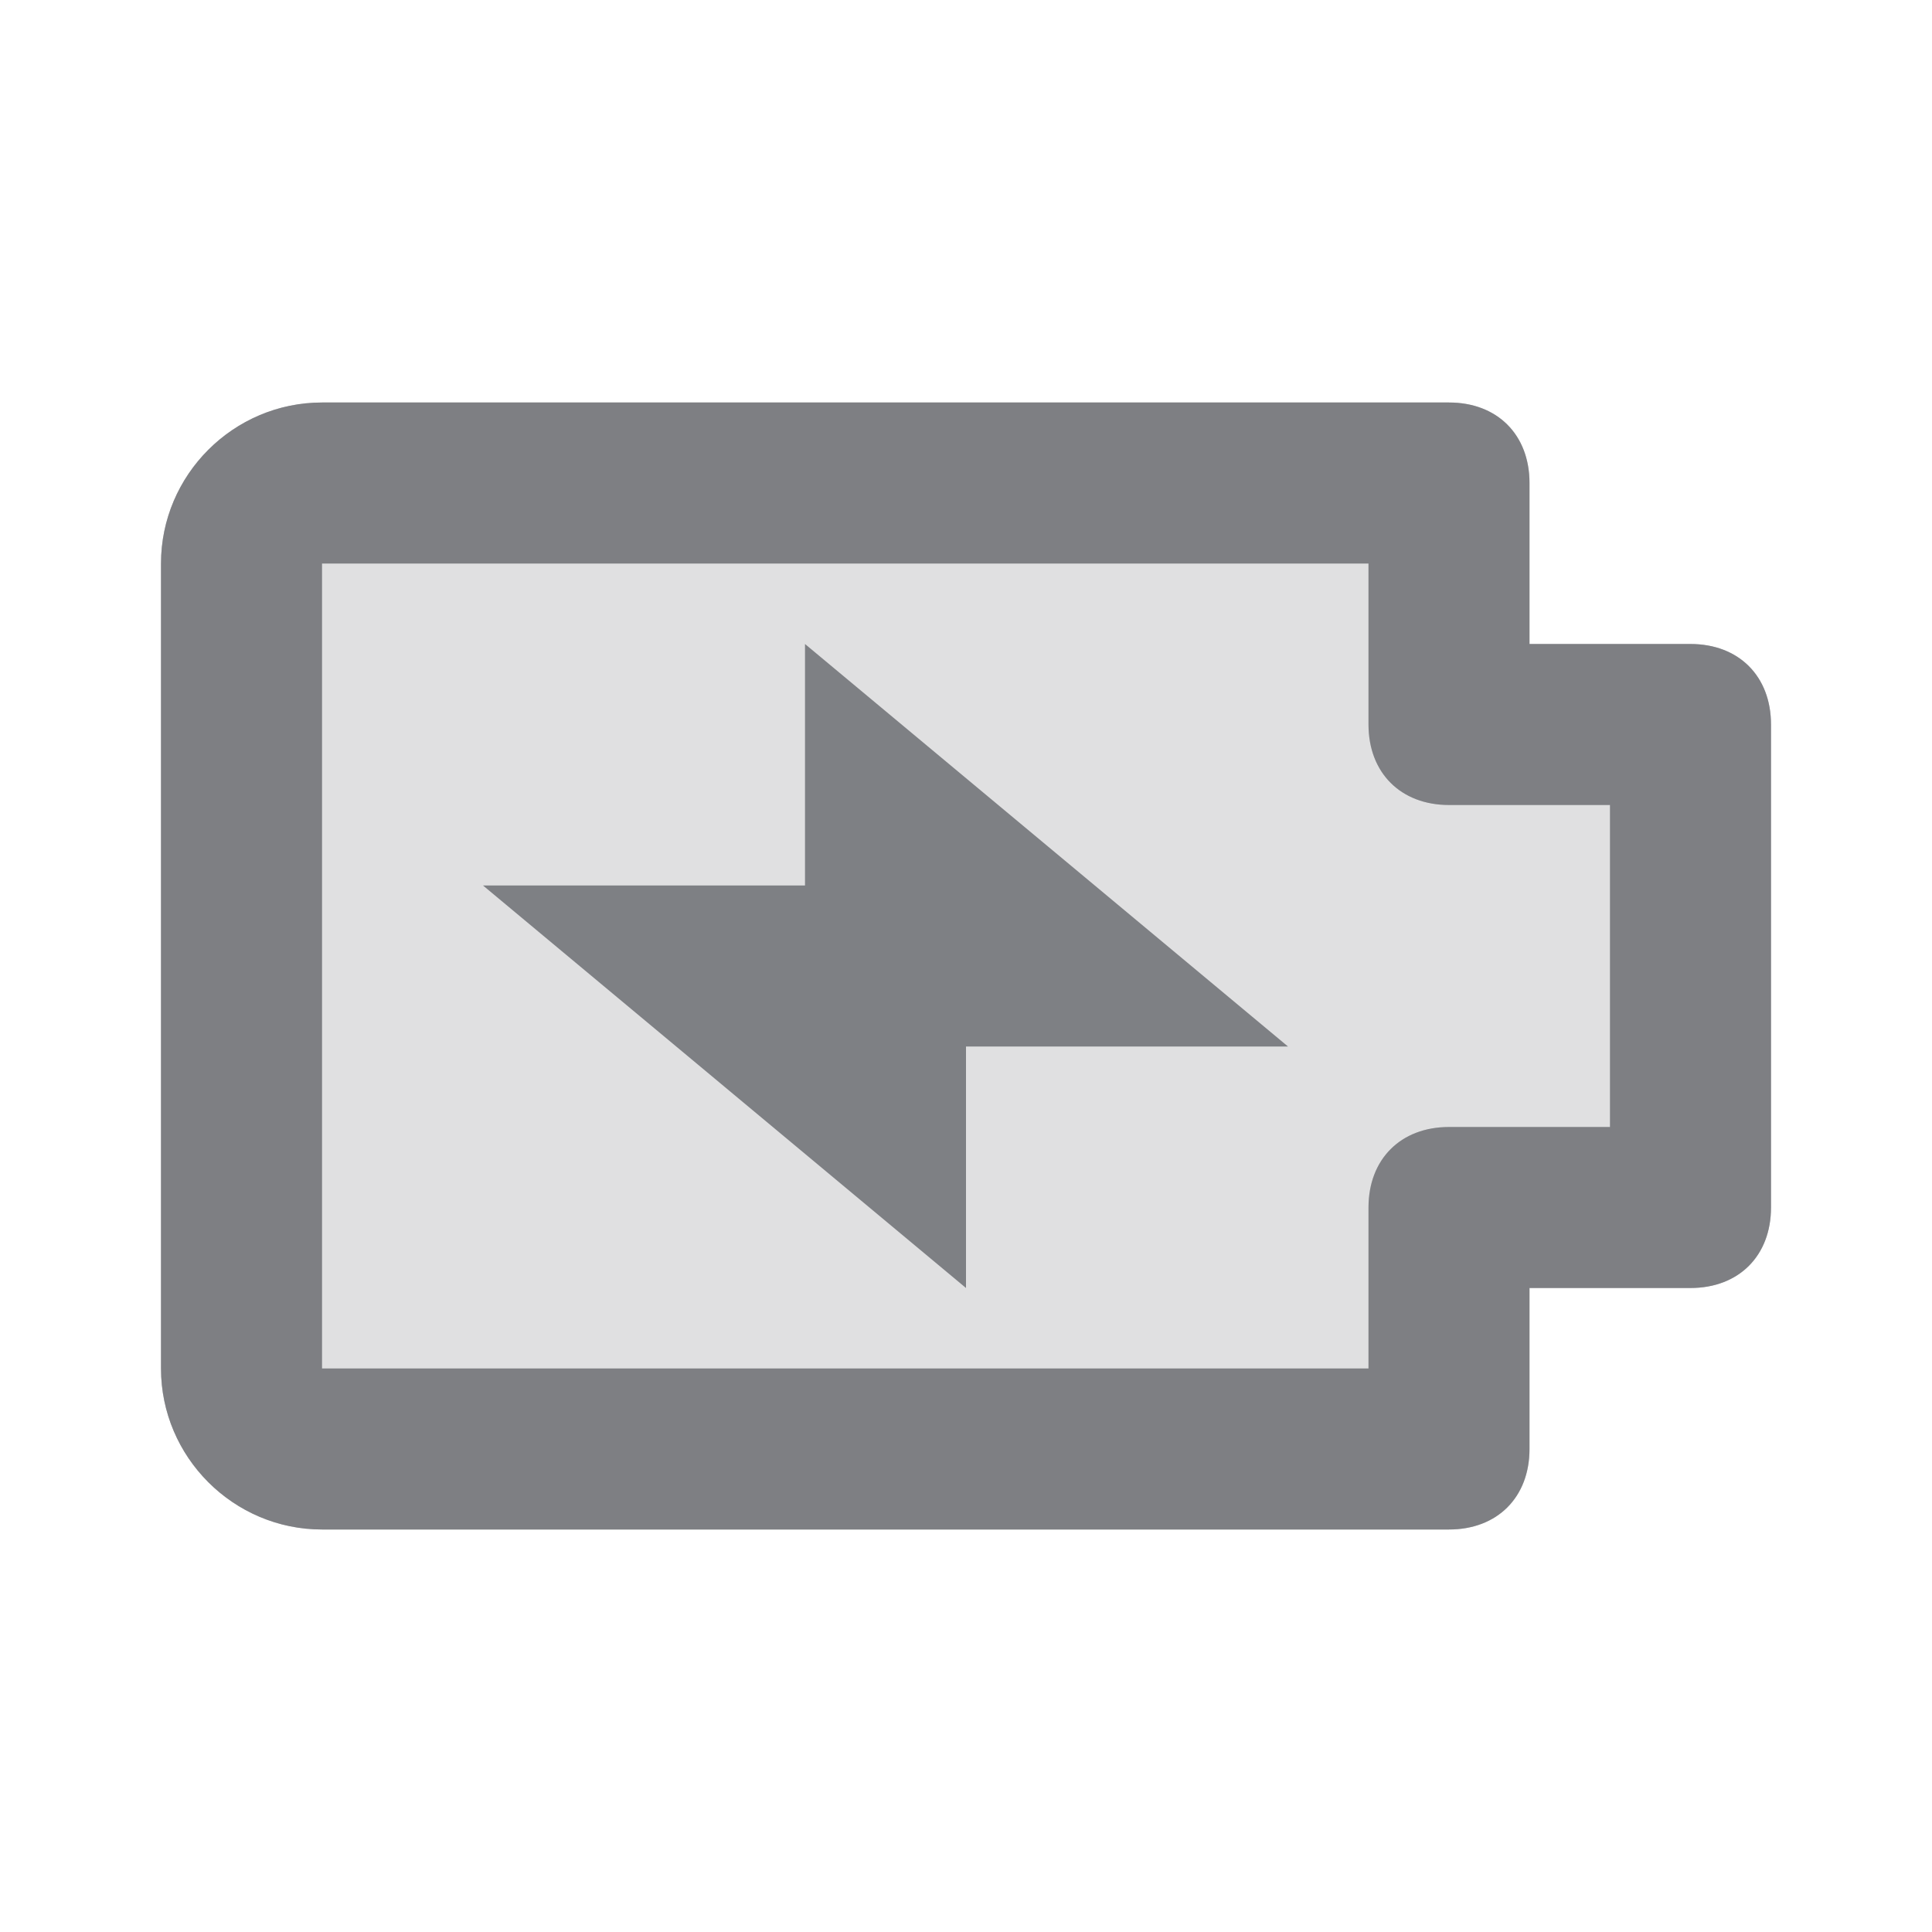 <svg width="24" height="24" viewBox="0 0 24 24" fill="none" xmlns="http://www.w3.org/2000/svg">
<path opacity="0.24" d="M19 18V16H21C21.6 16 22 15.6 22 15V9C22 8.4 21.6 8 21 8H19V6C19 5.4 18.6 5 18 5H4C2.9 5 2 5.9 2 7V17C2 18.1 2.9 19 4 19H18C18.6 19 19 18.6 19 18Z" fill="#7E8084"/>
<path d="M19 18V16H21C21.6 16 22 15.6 22 15V9C22 8.4 21.6 8 21 8H19V6C19 5.4 18.6 5 18 5H4C2.9 5 2 5.9 2 7V17C2 18.1 2.9 19 4 19H18C18.6 19 19 18.6 19 18ZM4 7H17V9C17 9.6 17.4 10 18 10H20V14H18C17.4 14 17 14.4 17 15V17H4V7Z" fill="#7E8084"/>
<path d="M16 13L10 8V11H6L12 16V13H16Z" fill="#7E8084"/>
<path opacity="0.24" d="M19 18V16H21C21.6 16 22 15.6 22 15V9C22 8.4 21.6 8 21 8H19V6C19 5.4 18.6 5 18 5H4C2.9 5 2 5.9 2 7V17C2 18.1 2.9 19 4 19H18C18.6 19 19 18.6 19 18ZM4 7H17V9C17 9.6 17.4 10 18 10H20V14H18C17.4 14 17 14.4 17 15V17H4V7Z" fill="#7E8084"/>
</svg>
